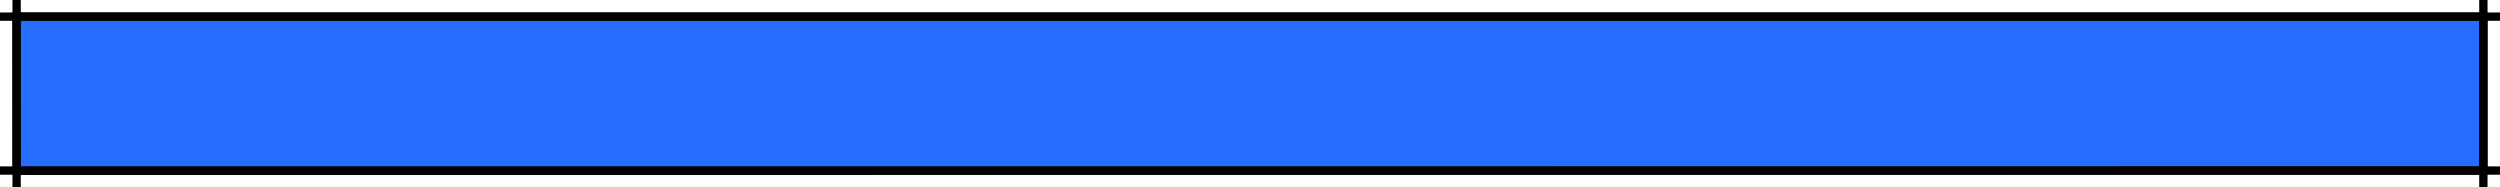 <?xml version="1.0" encoding="UTF-8"?>
<!DOCTYPE svg PUBLIC "-//W3C//DTD SVG 1.1//EN" "http://www.w3.org/Graphics/SVG/1.1/DTD/svg11.dtd">
<!-- Creator: CorelDRAW X7 -->
<svg xmlns="http://www.w3.org/2000/svg" xml:space="preserve" width="601px" height="45px" version="1.1" shape-rendering="geometricPrecision" text-rendering="geometricPrecision" image-rendering="optimizeQuality" fill-rule="evenodd" clip-rule="evenodd"
viewBox="0 0 17299 1295"
 xmlns:xlink="http://www.w3.org/1999/xlink">
 <g id="Layer_x0020_1">
  <path fill="#256DFF" stroke="black" stroke-width="57.562" d="M115 1182l17069 -2 0 -1065 -17070 0 1 1067z"/>
  <path fill="none" stroke="black" stroke-width="57.562" d="M115 1295l0 -1295m-115 115l17299 0m-115 -115l0 1295m115 -115l-17299 0"/>
 </g>
</svg>
